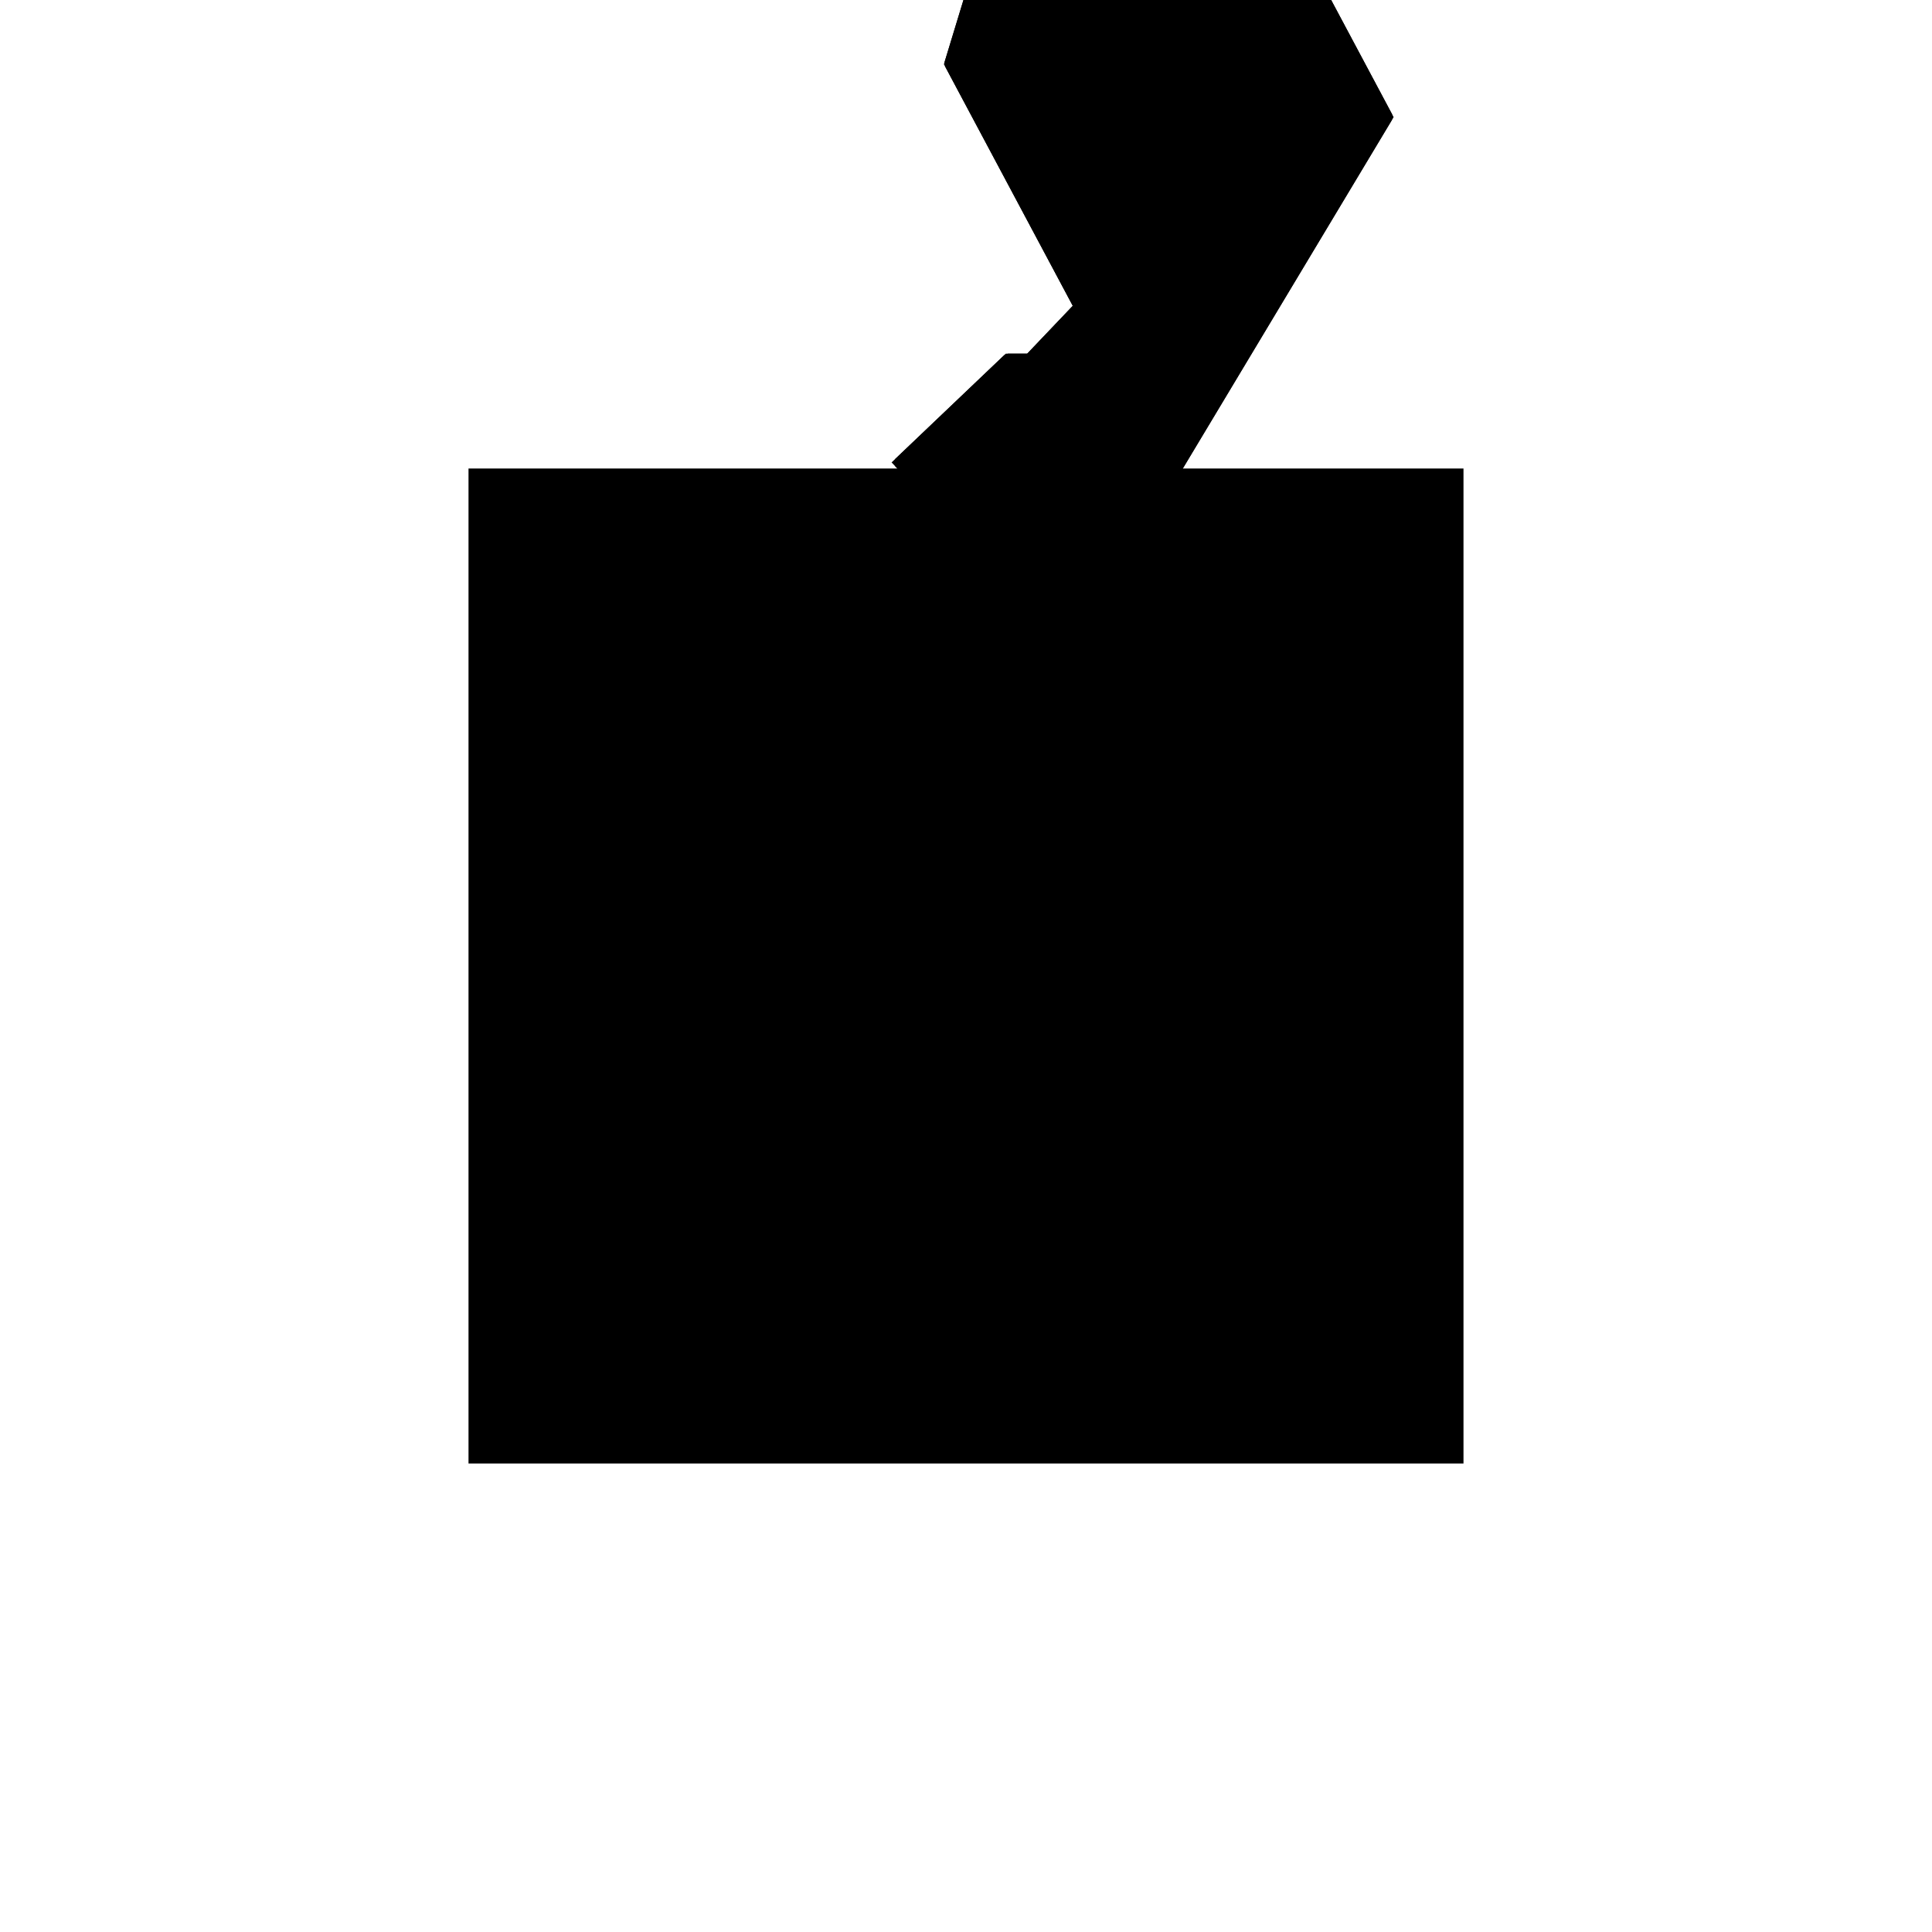<?xml version="1.0"?>
<!DOCTYPE svg PUBLIC "-//W3C//DTD SVG 1.1//EN"
  "http://www.w3.org/Graphics/SVG/1.1/DTD/svg11.dtd">
<svg
  width="240"
  height="240"
  viewBox="-50 -50 200 200" xmlns="http://www.w3.org/2000/svg" version="1.1">
  <rect
    x="0"
    y="0"
    width="100"
    height="100"
    fill="hsla(206,100%,53%,0.3)"
    stroke="hsl(206,100%,53%)"
    stroke-width="3"
    transform="" />
  
  <path
    d="M 
      -19.048
      50
      L
    
      7.5
      50
      L
    
      30
      87.5
      L
    
      17.647
      110.662
      L
    
      39.968
      122.567
      L
    
      40.606
      124.861
      L
    
      -2.134
      136.738
      L
    
      -15.441
      93.015
      L
    
      -2.03
      67.869
      L
    
      -7.143
      62.5
      L
    
      -9.375
      62.5
      L
    
      -20.69
      51.724
      z
    "
    fill="hsla(0,0%,50%,0.3)"
    stroke="hsla(0,0%,50%,1)"
    stroke-width="1"
    transform="translate(13.693,-60.389) scale(1,-1) translate(50,-110)"
    />
  
  
  <line
    x1="39.968"
    y1="122.567"
    x2="40.606"
    y2="124.861"
    stroke="hsla(0,50%,50%,0.6)"
    stroke-width="1"
    transform="translate(13.693,-60.389) scale(1,-1) translate(50,-110)"
    />
  
  <line
    x1="12.5"
    y1="58.333"
    x2="23.824"
    y2="99.081"
    stroke="hsla(0,50%,50%,0.6)"
    stroke-width="1"
    transform="translate(13.693,-60.389) scale(1,-1) translate(50,-110)"
    />
  
  <line
    x1="18.96"
    y1="111.362"
    x2="23.582"
    y2="127.994"
    stroke="hsla(0,50%,50%,0.6)"
    stroke-width="1"
    transform="translate(13.693,-60.389) scale(1,-1) translate(50,-110)"
    />
  
  <line
    x1="12.551"
    y1="102.814"
    x2="16.106"
    y2="113.55"
    stroke="hsla(0,50%,50%,0.6)"
    stroke-width="1"
    transform="translate(13.693,-60.389) scale(1,-1) translate(50,-110)"
    />
  
  <line
    x1="-7.885"
    y1="88.007"
    x2="5"
    y2="134.375"
    stroke="hsla(0,50%,50%,0.6)"
    stroke-width="1"
    transform="translate(13.693,-60.389) scale(1,-1) translate(50,-110)"
    />
  
  <line
    x1="7.5"
    y1="50"
    x2="30"
    y2="87.5"
    stroke="hsla(0,50%,50%,0.6)"
    stroke-width="1"
    transform="translate(13.693,-60.389) scale(1,-1) translate(50,-110)"
    />
  
  <line
    x1="-15.441"
    y1="93.015"
    x2="-2.134"
    y2="136.738"
    stroke="hsla(0,50%,50%,0.6)"
    stroke-width="1"
    transform="translate(13.693,-60.389) scale(1,-1) translate(50,-110)"
    />
  
  <line
    x1="7.5"
    y1="50"
    x2="-15.441"
    y2="93.015"
    stroke="hsla(0,50%,50%,0.6)"
    stroke-width="1"
    transform="translate(13.693,-60.389) scale(1,-1) translate(50,-110)"
    />
  
  <line
    x1="-19.048"
    y1="50"
    x2="-20.69"
    y2="51.724"
    stroke="hsla(0,50%,50%,0.6)"
    stroke-width="1"
    transform="translate(13.693,-60.389) scale(1,-1) translate(50,-110)"
    />
  
  <line
    x1="15"
    y1="62.5"
    x2="-10.294"
    y2="109.926"
    stroke="hsla(0,50%,50%,0.6)"
    stroke-width="1"
    transform="translate(13.693,-60.389) scale(1,-1) translate(50,-110)"
    />
  
  <line
    x1="3.75"
    y1="50"
    x2="12.5"
    y2="58.333"
    stroke="hsla(0,50%,50%,0.6)"
    stroke-width="1"
    transform="translate(13.693,-60.389) scale(1,-1) translate(50,-110)"
    />
  
  <line
    x1="3.75"
    y1="50"
    x2="-9.375"
    y2="62.5"
    stroke="hsla(0,50%,50%,0.6)"
    stroke-width="1"
    transform="translate(13.693,-60.389) scale(1,-1) translate(50,-110)"
    />
  
  <line
    x1="30"
    y1="87.5"
    x2="5"
    y2="134.375"
    stroke="hsla(0,50%,50%,0.6)"
    stroke-width="1"
    transform="translate(13.693,-60.389) scale(1,-1) translate(50,-110)"
    />
  
  <line
    x1="-19.048"
    y1="50"
    x2="16.667"
    y2="87.5"
    stroke="hsla(0,50%,50%,0.6)"
    stroke-width="1"
    transform="translate(13.693,-60.389) scale(1,-1) translate(50,-110)"
    />
  
  <line
    x1="-20.69"
    y1="51.724"
    x2="-9.375"
    y2="62.5"
    stroke="hsla(0,50%,50%,0.6)"
    stroke-width="1"
    transform="translate(13.693,-60.389) scale(1,-1) translate(50,-110)"
    />
  
  <line
    x1="24.847"
    y1="78.911"
    x2="16.667"
    y2="87.5"
    stroke="hsla(0,50%,50%,0.6)"
    stroke-width="1"
    transform="translate(13.693,-60.389) scale(1,-1) translate(50,-110)"
    />
  
  <line
    x1="-19.048"
    y1="50"
    x2="7.5"
    y2="50"
    stroke="hsla(0,50%,50%,0.6)"
    stroke-width="1"
    transform="translate(13.693,-60.389) scale(1,-1) translate(50,-110)"
    />
  
  <line
    x1="-9.375"
    y1="62.5"
    x2="15"
    y2="62.5"
    stroke="hsla(0,50%,50%,0.6)"
    stroke-width="1"
    transform="translate(13.693,-60.389) scale(1,-1) translate(50,-110)"
    />
  
  <line
    x1="-15.441"
    y1="93.015"
    x2="39.968"
    y2="122.567"
    stroke="hsla(0,50%,50%,0.6)"
    stroke-width="1"
    transform="translate(13.693,-60.389) scale(1,-1) translate(50,-110)"
    />
  
  <line
    x1="24.847"
    y1="78.911"
    x2="-7.885"
    y2="88.007"
    stroke="hsla(0,50%,50%,0.6)"
    stroke-width="1"
    transform="translate(13.693,-60.389) scale(1,-1) translate(50,-110)"
    />
  
  <line
    x1="16.667"
    y1="87.5"
    x2="30"
    y2="87.5"
    stroke="hsla(0,50%,50%,0.6)"
    stroke-width="1"
    transform="translate(13.693,-60.389) scale(1,-1) translate(50,-110)"
    />
  
  <line
    x1="-10.294"
    y1="109.926"
    x2="23.582"
    y2="127.994"
    stroke="hsla(0,50%,50%,0.6)"
    stroke-width="1"
    transform="translate(13.693,-60.389) scale(1,-1) translate(50,-110)"
    />
  
  <line
    x1="23.824"
    y1="99.081"
    x2="12.551"
    y2="102.814"
    stroke="hsla(0,50%,50%,0.6)"
    stroke-width="1"
    transform="translate(13.693,-60.389) scale(1,-1) translate(50,-110)"
    />
  
  <line
    x1="18.96"
    y1="111.362"
    x2="-7.218"
    y2="120.032"
    stroke="hsla(0,50%,50%,0.6)"
    stroke-width="1"
    transform="translate(13.693,-60.389) scale(1,-1) translate(50,-110)"
    />
  
  <line
    x1="16.106"
    y1="113.55"
    x2="-7.218"
    y2="120.032"
    stroke="hsla(0,50%,50%,0.6)"
    stroke-width="1"
    transform="translate(13.693,-60.389) scale(1,-1) translate(50,-110)"
    />
  
  <line
    x1="39.968"
    y1="122.567"
    x2="23.582"
    y2="127.994"
    stroke="hsla(0,50%,50%,0.6)"
    stroke-width="1"
    transform="translate(13.693,-60.389) scale(1,-1) translate(50,-110)"
    />
  
  <line
    x1="5"
    y1="134.375"
    x2="-2.134"
    y2="136.738"
    stroke="hsla(0,50%,50%,0.6)"
    stroke-width="1"
    transform="translate(13.693,-60.389) scale(1,-1) translate(50,-110)"
    />
  
  <line
    x1="40.606"
    y1="124.861"
    x2="-2.134"
    y2="136.738"
    stroke="hsla(0,50%,50%,0.6)"
    stroke-width="1"
    transform="translate(13.693,-60.389) scale(1,-1) translate(50,-110)"
    />
  
</svg>

